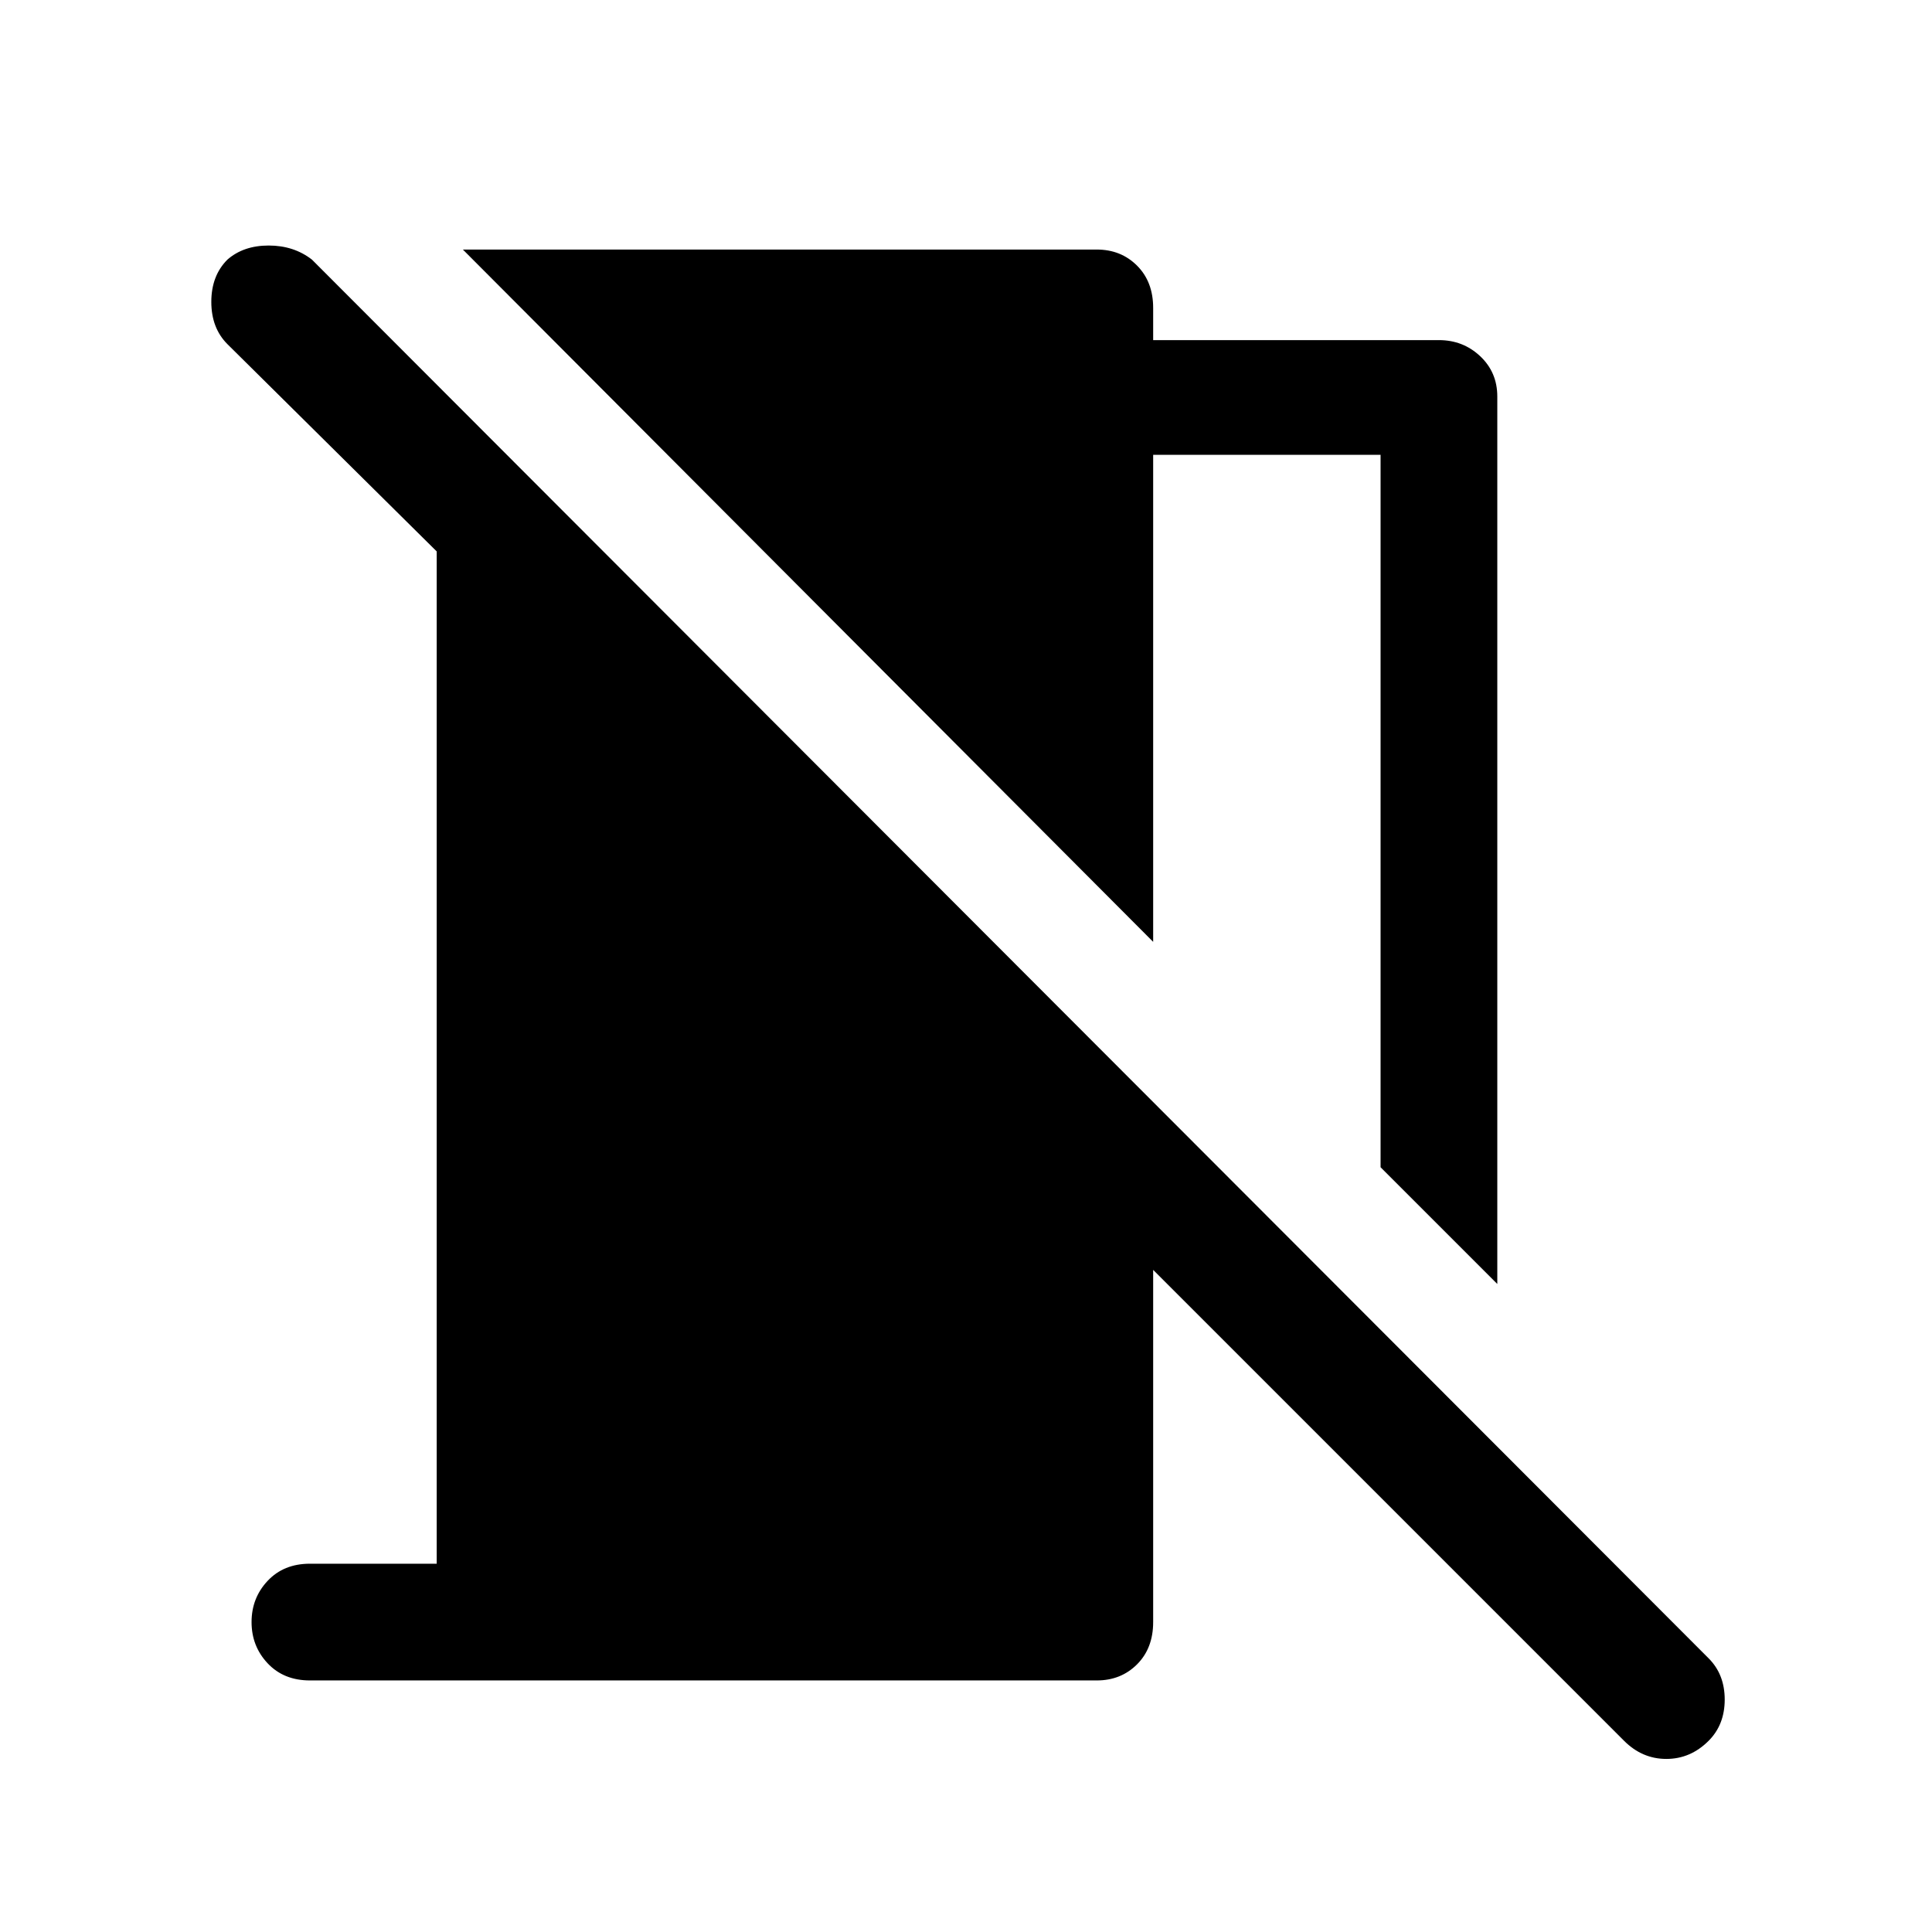 <svg xmlns="http://www.w3.org/2000/svg" height="48" width="48"><path d="M37.2 31.9 34.3 29V11.3H28.65V23.4L11.5 6.2H27.25Q27.85 6.2 28.25 6.6Q28.65 7 28.65 7.65V8.45H35.75Q36.35 8.45 36.775 8.85Q37.2 9.25 37.2 9.85ZM40.35 43.25 28.65 31.55V40.3Q28.65 40.95 28.25 41.35Q27.85 41.75 27.25 41.75H7.7Q7.05 41.75 6.65 41.325Q6.25 40.9 6.25 40.3Q6.25 39.7 6.65 39.275Q7.05 38.85 7.7 38.85H10.85V13.7L5.65 8.55Q5.25 8.15 5.25 7.5Q5.25 6.85 5.65 6.45Q6.05 6.1 6.675 6.1Q7.3 6.1 7.75 6.45L42.45 41.2Q42.85 41.6 42.85 42.225Q42.85 42.85 42.45 43.25Q42 43.7 41.4 43.7Q40.8 43.7 40.35 43.25Z"/></svg>